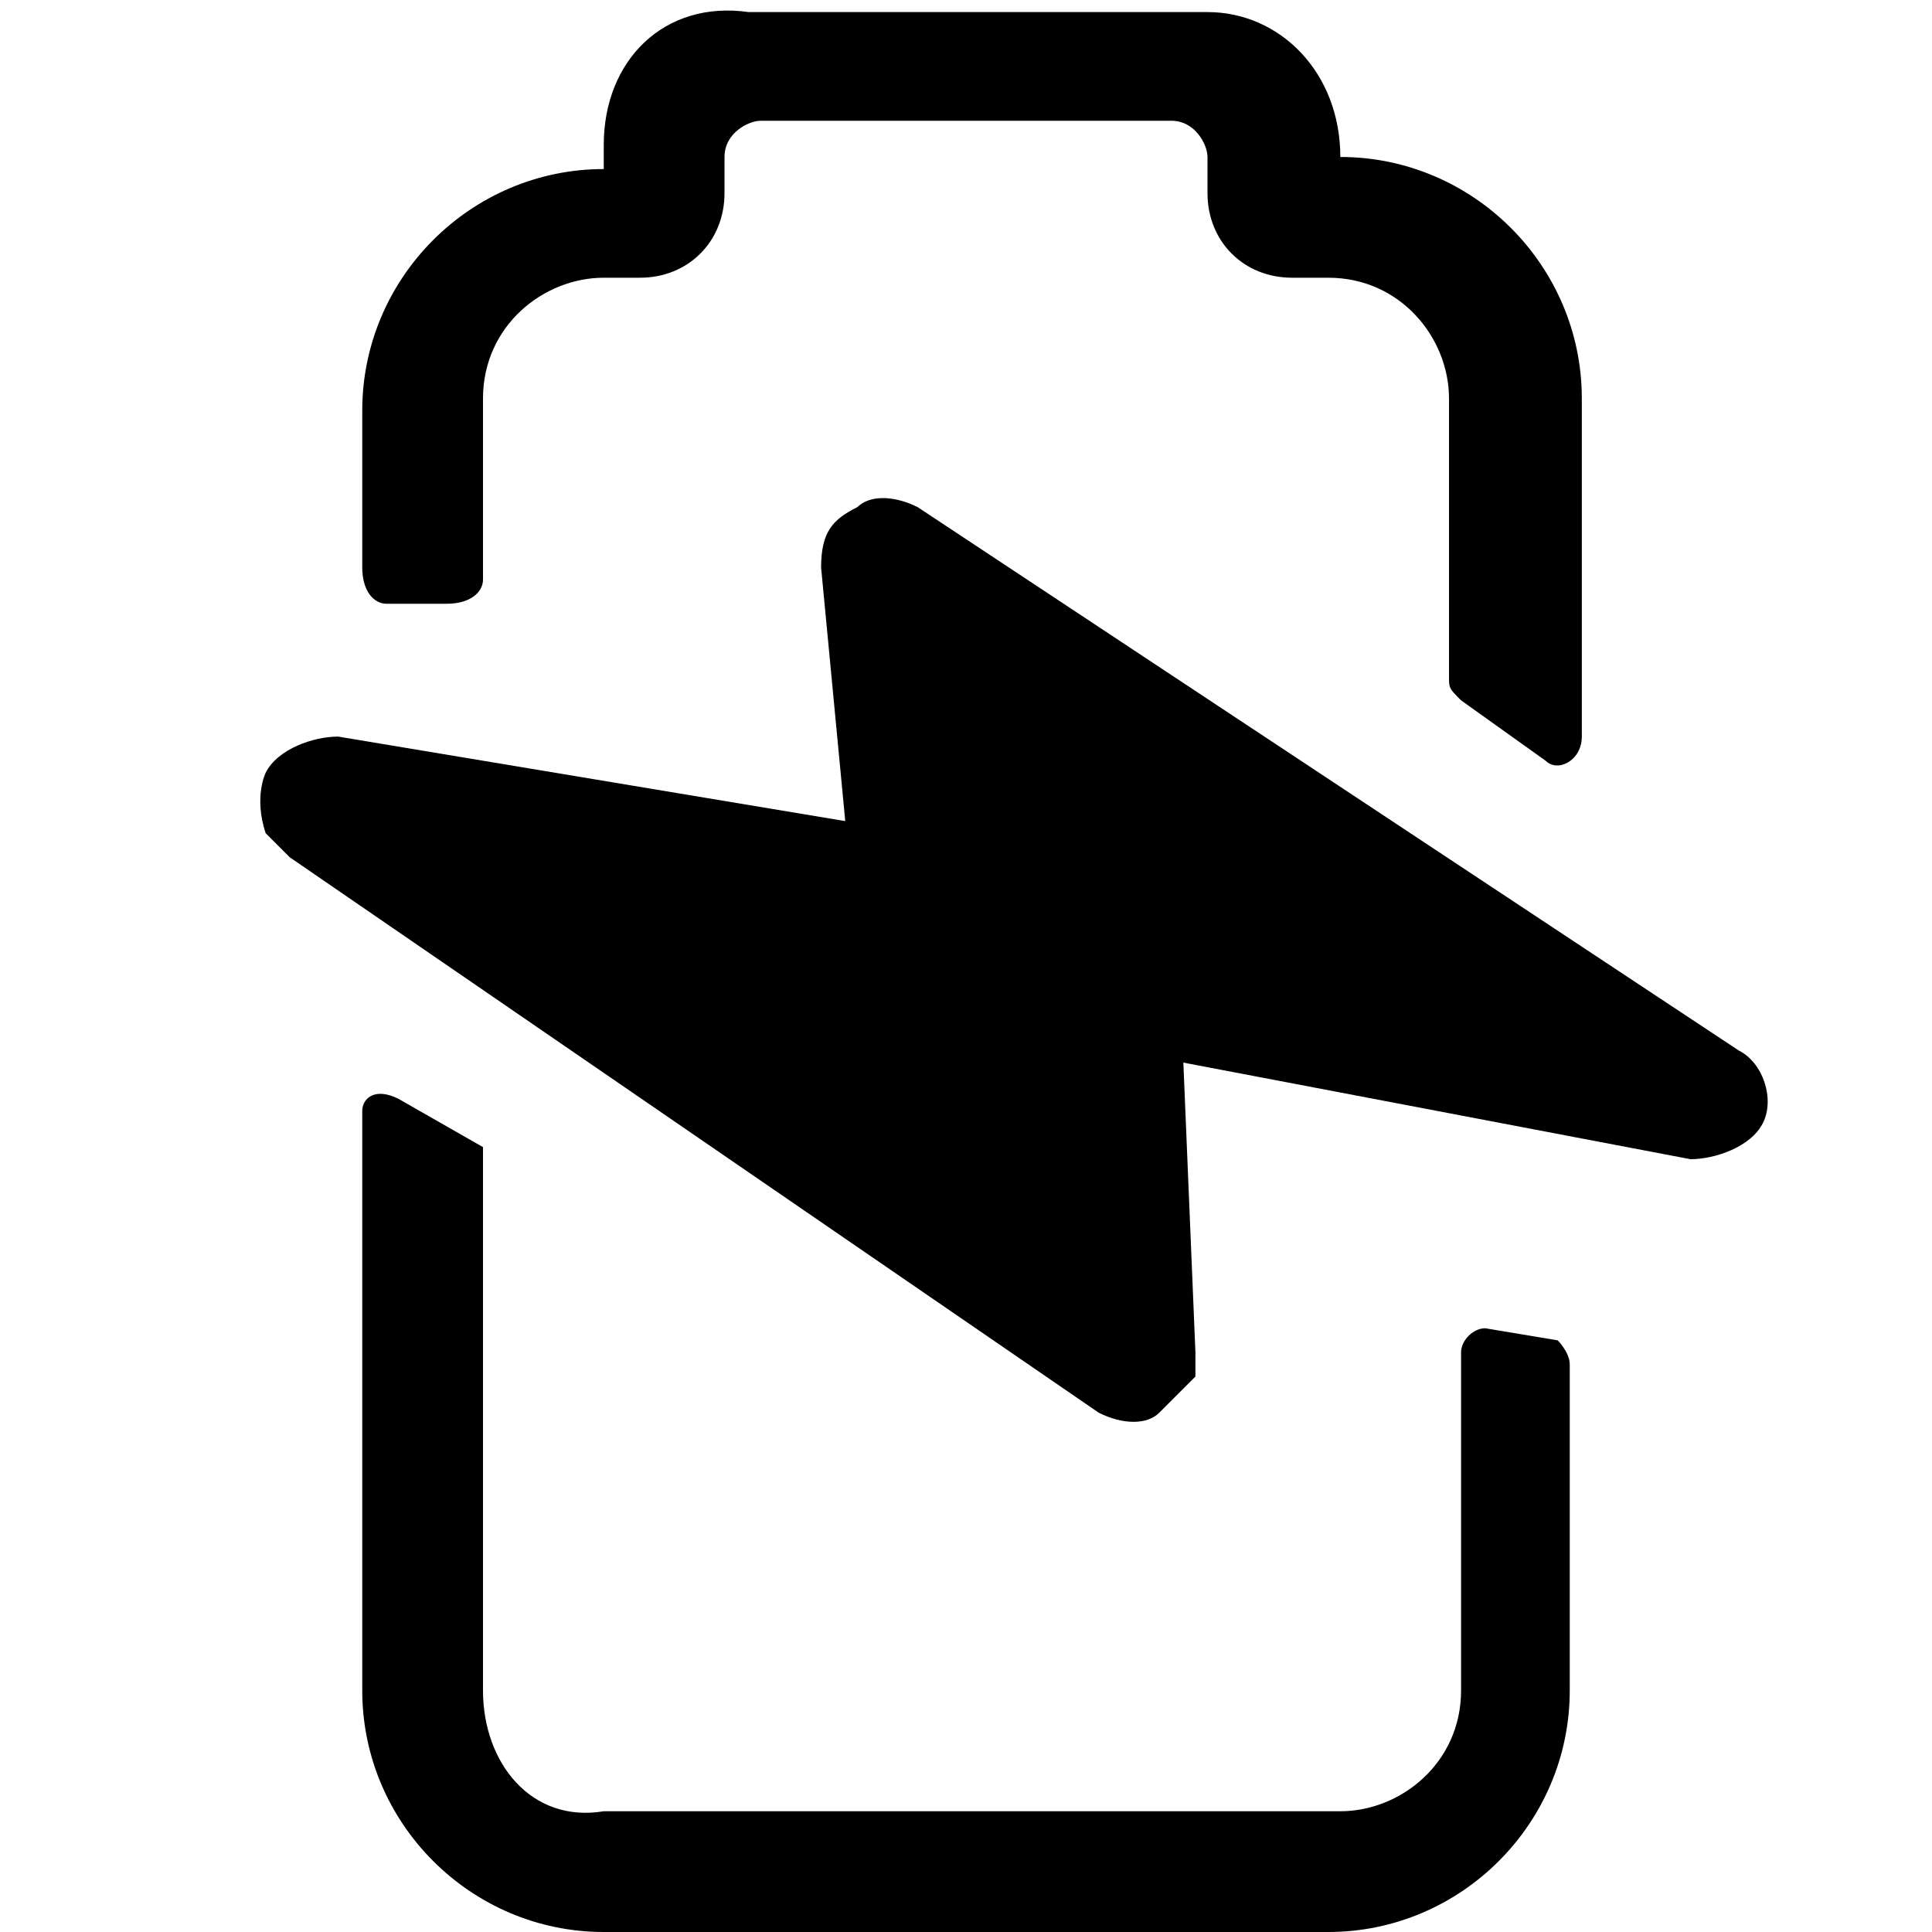 <?xml version="1.0" encoding="utf-8"?>
<!-- Generator: Adobe Illustrator 25.2.3, SVG Export Plug-In . SVG Version: 6.00 Build 0)  -->
<svg version="1.1" id="Layer_1" xmlns="http://www.w3.org/2000/svg" xmlns:xlink="http://www.w3.org/1999/xlink" x="0px" y="0px"
	 viewBox="0 0 16 16" style="enable-background:new 0 0 16 16;" xml:space="preserve">
<path d="M14.4,8.7L7.6,4.2c-0.2-0.1-0.4-0.1-0.5,0C6.9,4.3,6.8,4.4,6.8,4.7L7,6.8L2.8,6.1c-0.2,0-0.5,0.1-0.6,0.3c0,0-0.1,0.2,0,0.5
	C2.3,7,2.3,7,2.4,7.1l6.7,4.6c0.2,0.1,0.4,0.1,0.5,0c0.1-0.1,0.2-0.2,0.3-0.3c0-0.1,0-0.1,0-0.2L9.8,8.8L14,9.6
	c0.2,0,0.5-0.1,0.6-0.3C14.7,9.1,14.6,8.8,14.4,8.7z"/>
<g>
	<path d="M12.3,11c-0.1,0-0.2,0.1-0.2,0.2V14c0,0.6-0.5,1-1,1H8H5c-0.6,0.1-1-0.4-1-1V9.7c0-0.1,0-0.1,0-0.2L3.3,9.1
		C3.1,9,3,9.1,3,9.2V14c0,1.1,0.9,2,2,2h3h3c1.1,0,2-0.9,2-2v-2.7c0-0.1-0.1-0.2-0.1-0.2L12.3,11z"/>
	<path d="M11.1,1.3L11.1,1.3c0-0.7-0.5-1.2-1.1-1.2H8H6.2C5.5,0,5,0.5,5,1.2v0.2c-1.1,0-2,0.9-2,2v0.8v0.5v0c0,0,0,0,0,0
		C3,4.9,3.1,5,3.2,5h0.5C3.9,5,4,4.9,4,4.8V4.6c0,0,0,0,0,0V3.3c0-0.6,0.5-1,1-1h0.3C5.7,2.3,6,2,6,1.6V1.3C6,1.1,6.2,1,6.3,1H8h1.7
		C9.9,1,10,1.2,10,1.3v0.3c0,0.4,0.3,0.7,0.7,0.7H11c0.6,0,1,0.5,1,1v2.3c0,0.1,0,0.1,0.1,0.2l0.7,0.5c0.1,0.1,0.3,0,0.3-0.2V3.3
		C13.1,2.2,12.2,1.3,11.1,1.3z"/>
</g>
</svg>
